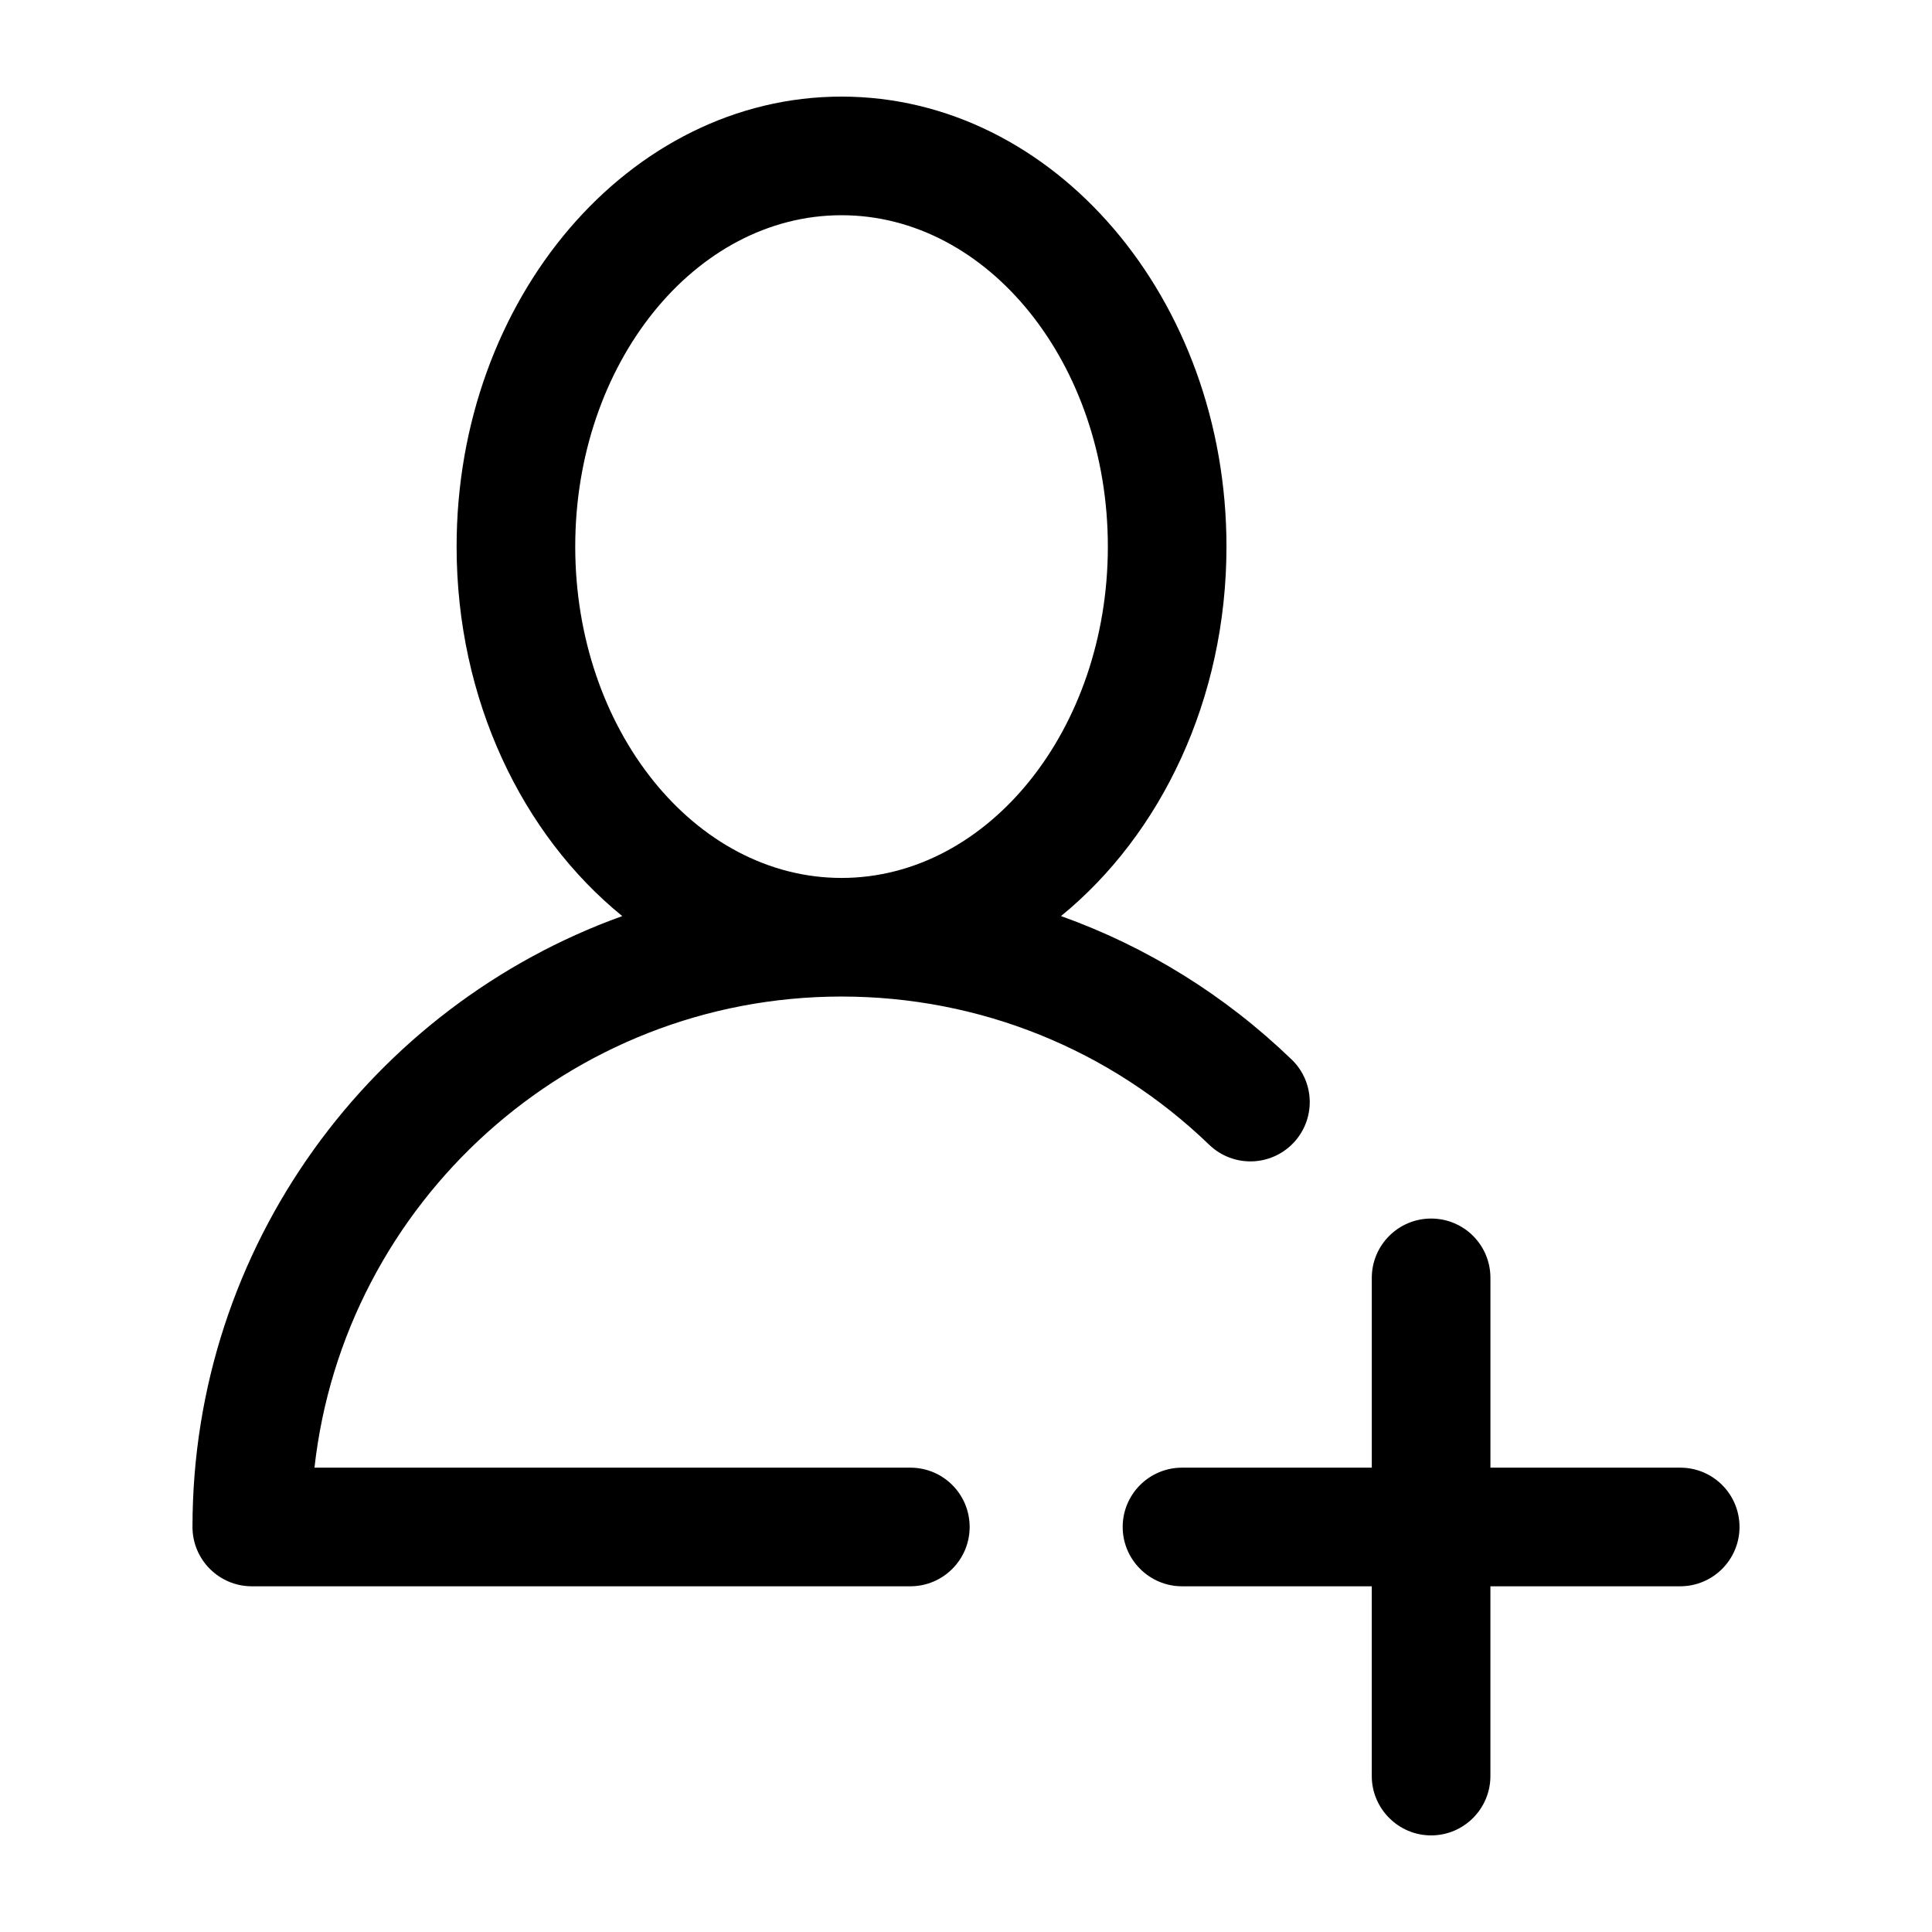 <svg xmlns="http://www.w3.org/2000/svg" xmlns:xlink="http://www.w3.org/1999/xlink" version="1.1" id="Your_Icon" x="0px" y="0px" width="100px" height="100px" viewBox="0 0 100 100" enable-background="new 0 0 100 100" xml:space="preserve">
<g>
	<path d="M66.849,54.835c-3.459-3.336-7.521-5.843-11.932-7.419c5.168-4.216,8.565-11.215,8.565-19.126   C63.482,15.448,54.538,5,43.558,5c-10.99,0-19.924,10.448-19.924,23.291c0,7.92,3.397,14.92,8.575,19.126   C19.255,52.072,9.963,64.495,9.963,79.036c0,1.688,1.371,3.07,3.07,3.07h34.086c1.699,0,3.07-1.381,3.07-3.07   c0-1.699-1.371-3.07-3.07-3.07H16.277c1.525-13.702,13.18-24.385,27.281-24.385c7.132,0,13.896,2.722,19.034,7.675   c1.228,1.177,3.162,1.136,4.339-0.082C68.107,57.956,68.077,56.012,66.849,54.835z M29.774,28.291   c0-9.455,6.181-17.151,13.784-17.151c7.593,0,13.784,7.695,13.784,17.151s-6.191,17.151-13.784,17.151   C35.955,45.441,29.774,37.746,29.774,28.291z"/>
</g>
<g>
	<path d="M90.037,79.036c0,1.688-1.371,3.07-3.07,3.07h-9.824v9.824c0,1.688-1.371,3.07-3.07,3.07c-1.688,0-3.07-1.382-3.07-3.07   v-9.824H61.18c-1.688,0-3.07-1.381-3.07-3.07c0-1.699,1.382-3.07,3.07-3.07h9.824v-9.824c0-1.699,1.381-3.07,3.07-3.07   c1.699,0,3.07,1.371,3.07,3.07v9.824h9.824C88.666,75.966,90.037,77.338,90.037,79.036z"/>
</g>
</svg>